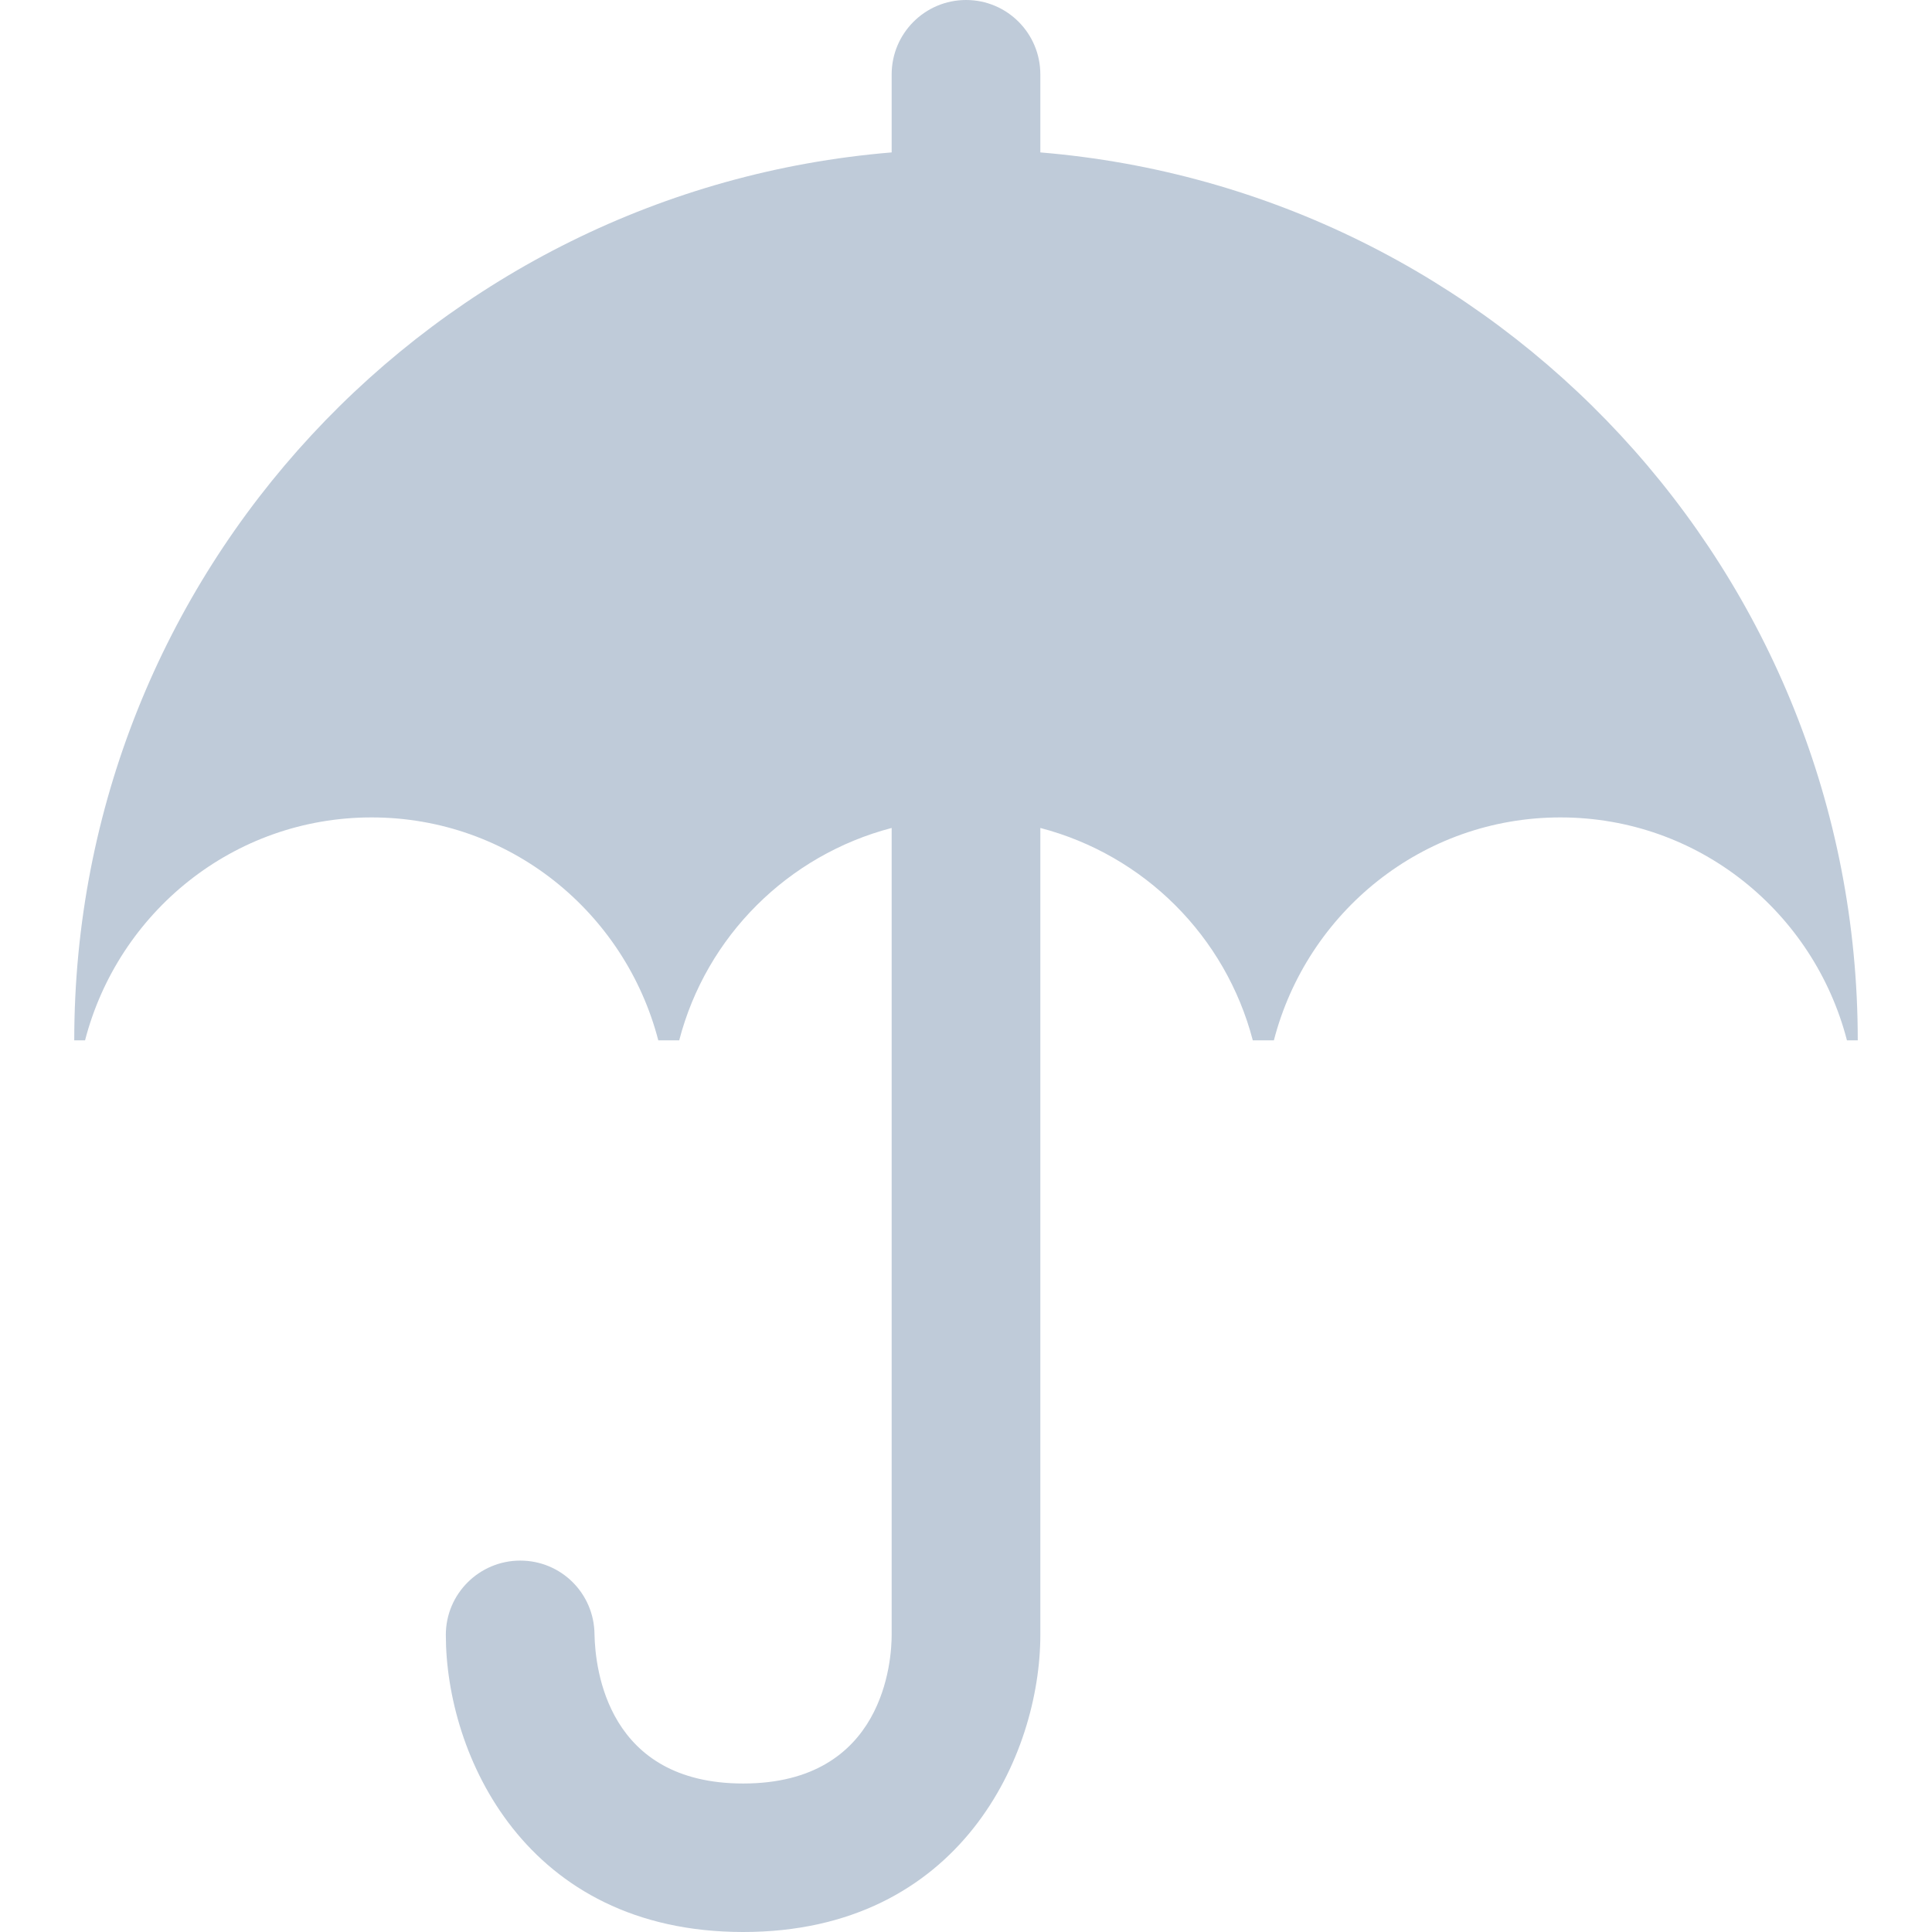 <?xml version="1.0" standalone="no"?><!DOCTYPE svg PUBLIC "-//W3C//DTD SVG 1.1//EN" "http://www.w3.org/Graphics/SVG/1.1/DTD/svg11.dtd"><svg class="icon" width="200px" height="200.00px" viewBox="0 0 1024 1024" version="1.1" xmlns="http://www.w3.org/2000/svg"><path d="M551.4 80.783V39.445c0-21.755-17.553-39.445-39.353-39.445-21.802 0-39.446 17.69-39.446 39.445V80.783C230.112 100.783 39.353 303.643 39.353 551.4h5.727c17.552-67.806 78.613-118.152 151.868-118.152 73.348 0 134.316 50.346 151.961 118.152h11.085C374.314 496.249 417.637 453.202 472.601 438.837v427.662c0 13.162-3.786 78.796-78.706 78.796-71.868 0-78.427-60.552-78.796-79.074-0.186-21.663-17.645-39.076-39.353-39.076s-39.445 17.598-39.445 39.353c0 63.278 41.939 157.501 157.595 157.501 115.472 0 157.505-94.223 157.505-157.501V438.837c55.055 14.365 98.194 57.412 112.606 112.563h11.178c17.552-67.806 78.612-118.152 151.867-118.152 73.349 0 134.317 50.346 151.869 118.152h5.727C984.648 303.643 793.981 100.876 551.4 80.783" fill="#bfcbd9" /></svg>